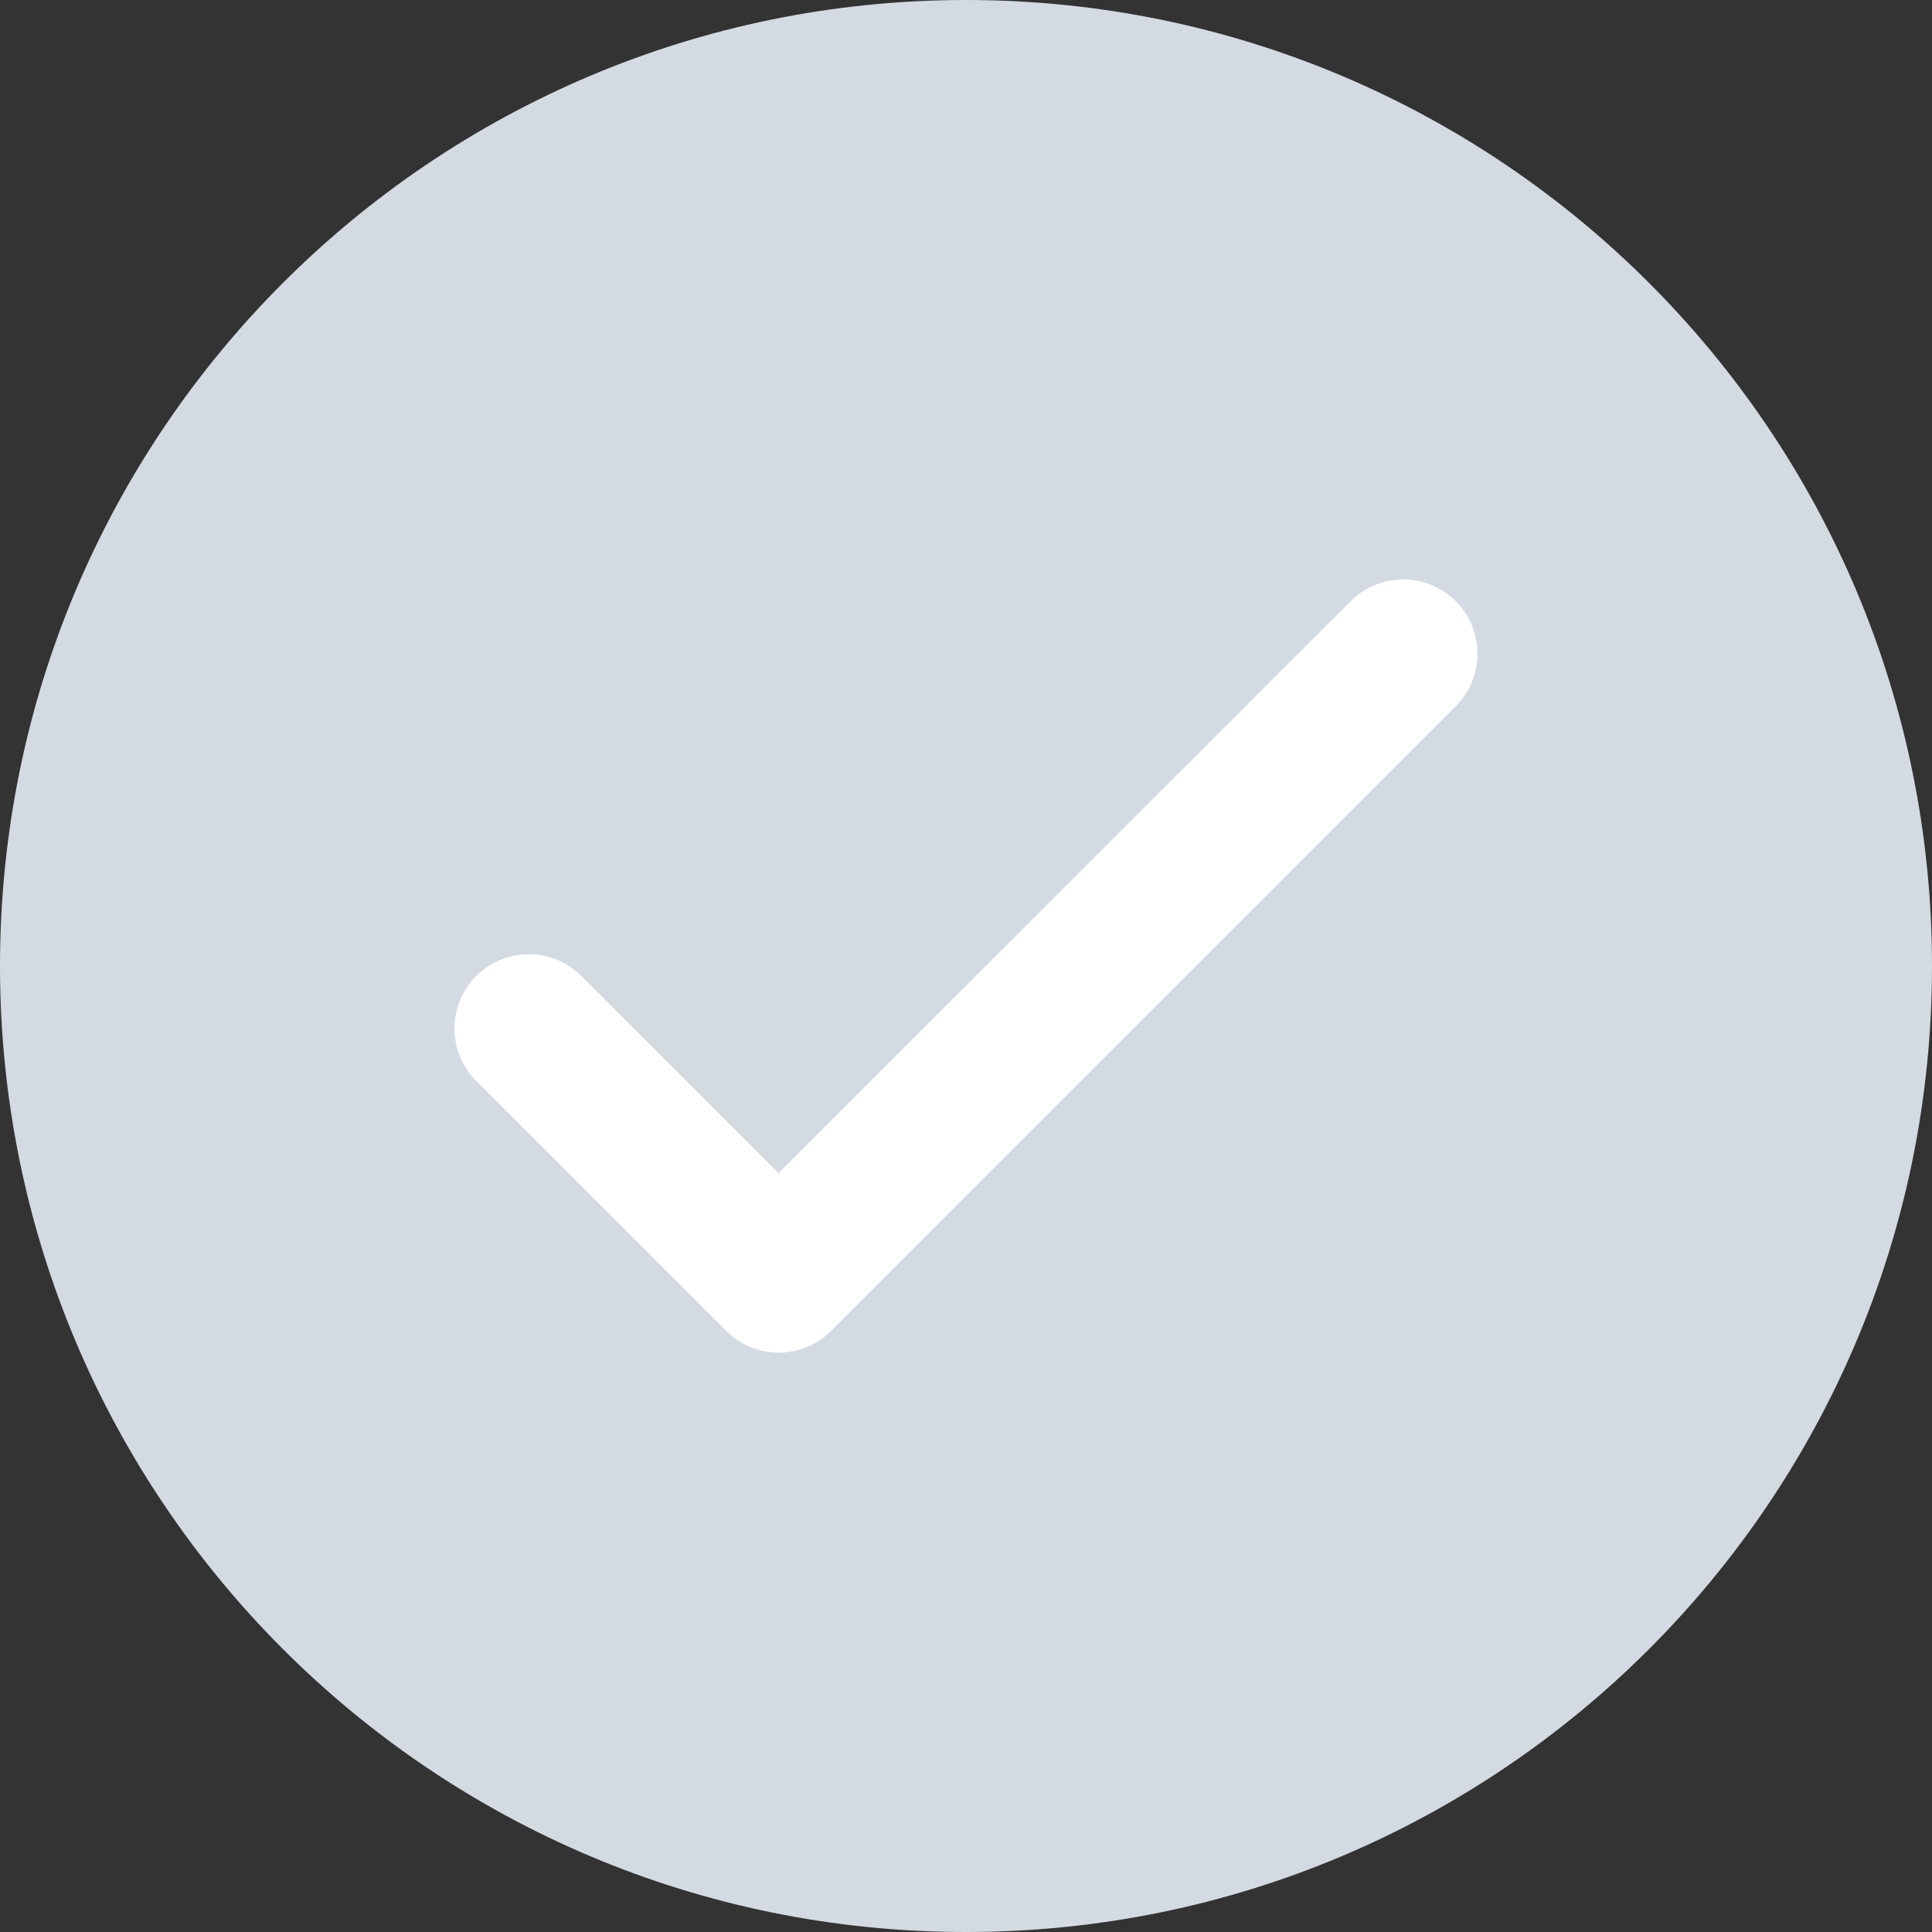 <svg width="32" height="32" viewBox="0 0 32 32" fill="none" xmlns="http://www.w3.org/2000/svg">
<rect x="0" y="0" width="32" height="32" fill="#333333" stroke="none"/>
<g clip-path="url(#clip0_205_3161)">
<path d="M16 32C24.837 32 32 24.837 32 16C32 7.163 24.837 0 16 0C7.163 0 0 7.163 0 16C0 24.837 7.163 32 16 32Z" fill="#D4DAE2"/>
<path d="M8.759 17.035L12.896 21.172L23.241 10.828" stroke="white" stroke-width="2.462" stroke-linecap="round" stroke-linejoin="round"/>
</g>
<defs>
<clipPath id="clip0_205_3161">
<rect width="32" height="32" fill="white"/>
</clipPath>
</defs>
</svg>
